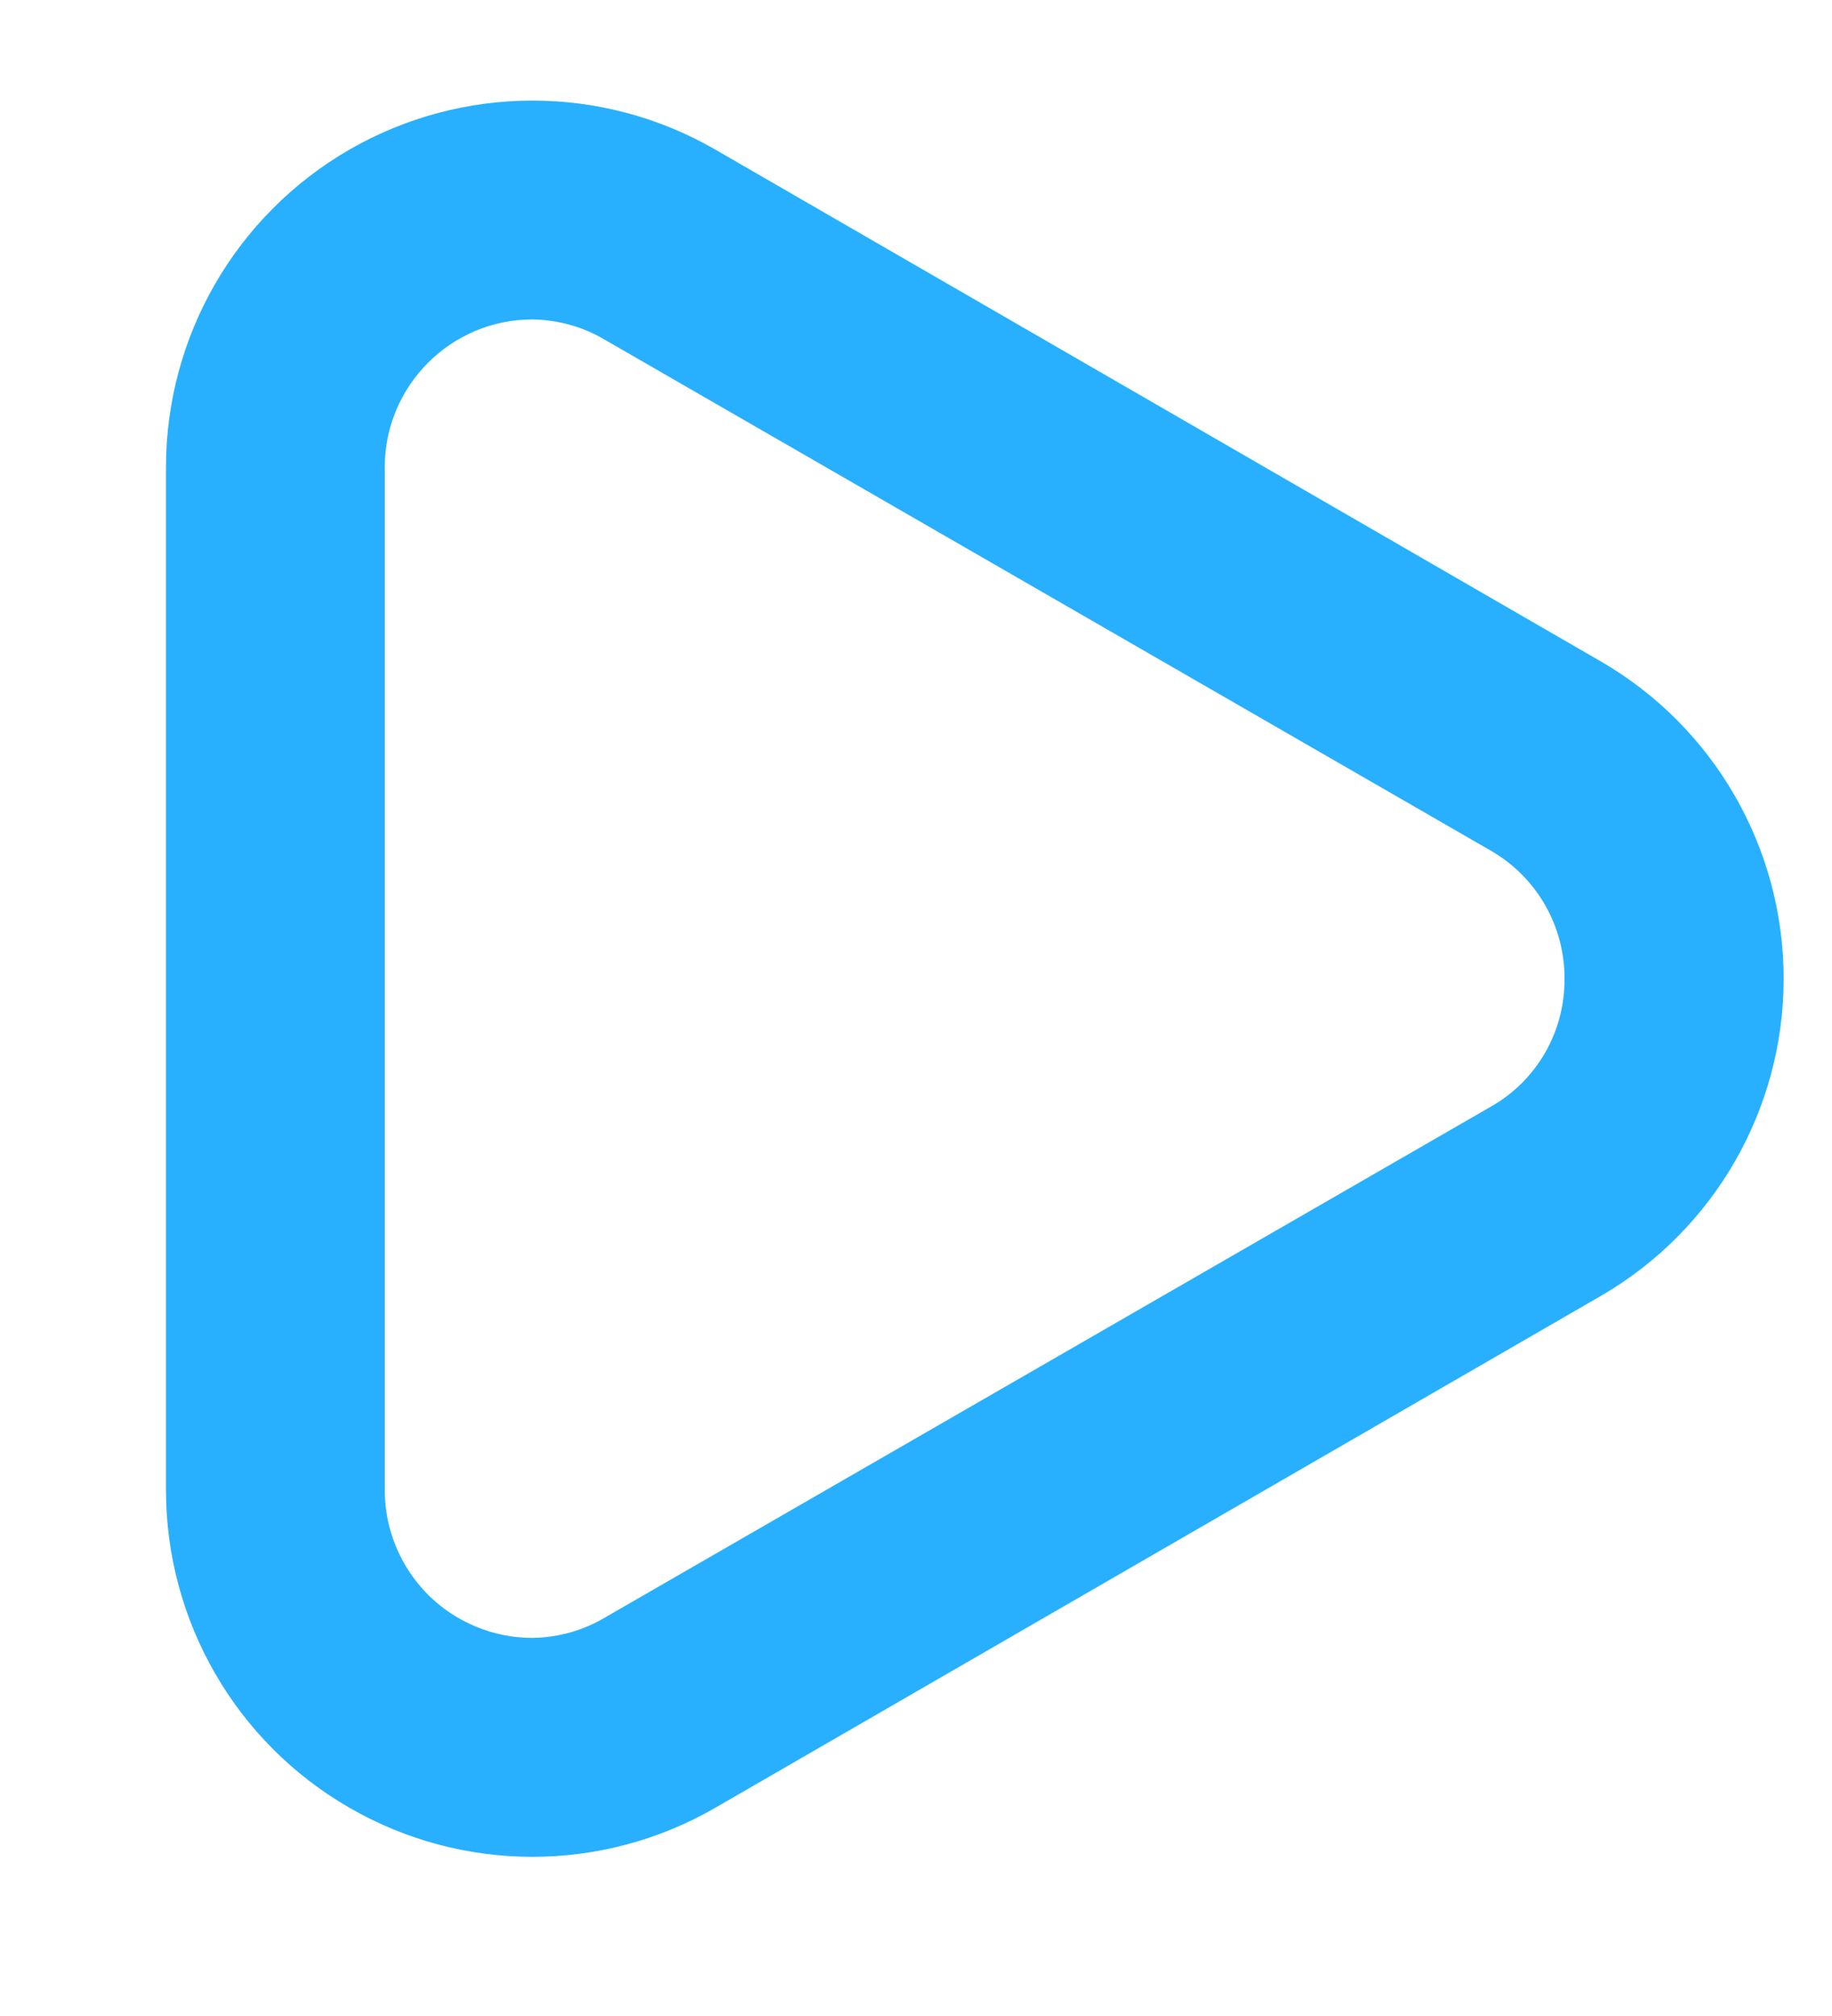 <?xml version="1.0" encoding="UTF-8"?>
<svg viewBox="0 0 10 11" fill="none" xmlns="http://www.w3.org/2000/svg">
  <path fill-rule="evenodd" clip-rule="evenodd" d="M3.906 0.817L8.74 3.61C9.357 3.968 9.736 4.627 9.736 5.34C9.736 6.053 9.357 6.712 8.74 7.07L3.906 9.863C3.287 10.221 2.525 10.221 1.906 9.863C1.287 9.506 0.906 8.845 0.906 8.13V2.55C0.906 1.835 1.287 1.175 1.906 0.817C2.525 0.46 3.287 0.459 3.906 0.817ZM3.307 8.823L8.14 6.037C8.389 5.895 8.541 5.63 8.54 5.343C8.542 5.055 8.39 4.788 8.14 4.643L3.307 1.857C3.186 1.784 3.048 1.745 2.906 1.743C2.461 1.743 2.1 2.105 2.1 2.55V8.13C2.1 8.344 2.185 8.549 2.336 8.701C2.487 8.852 2.693 8.937 2.906 8.937C3.048 8.935 3.186 8.896 3.307 8.823Z" fill="#28B0FE" />
</svg>